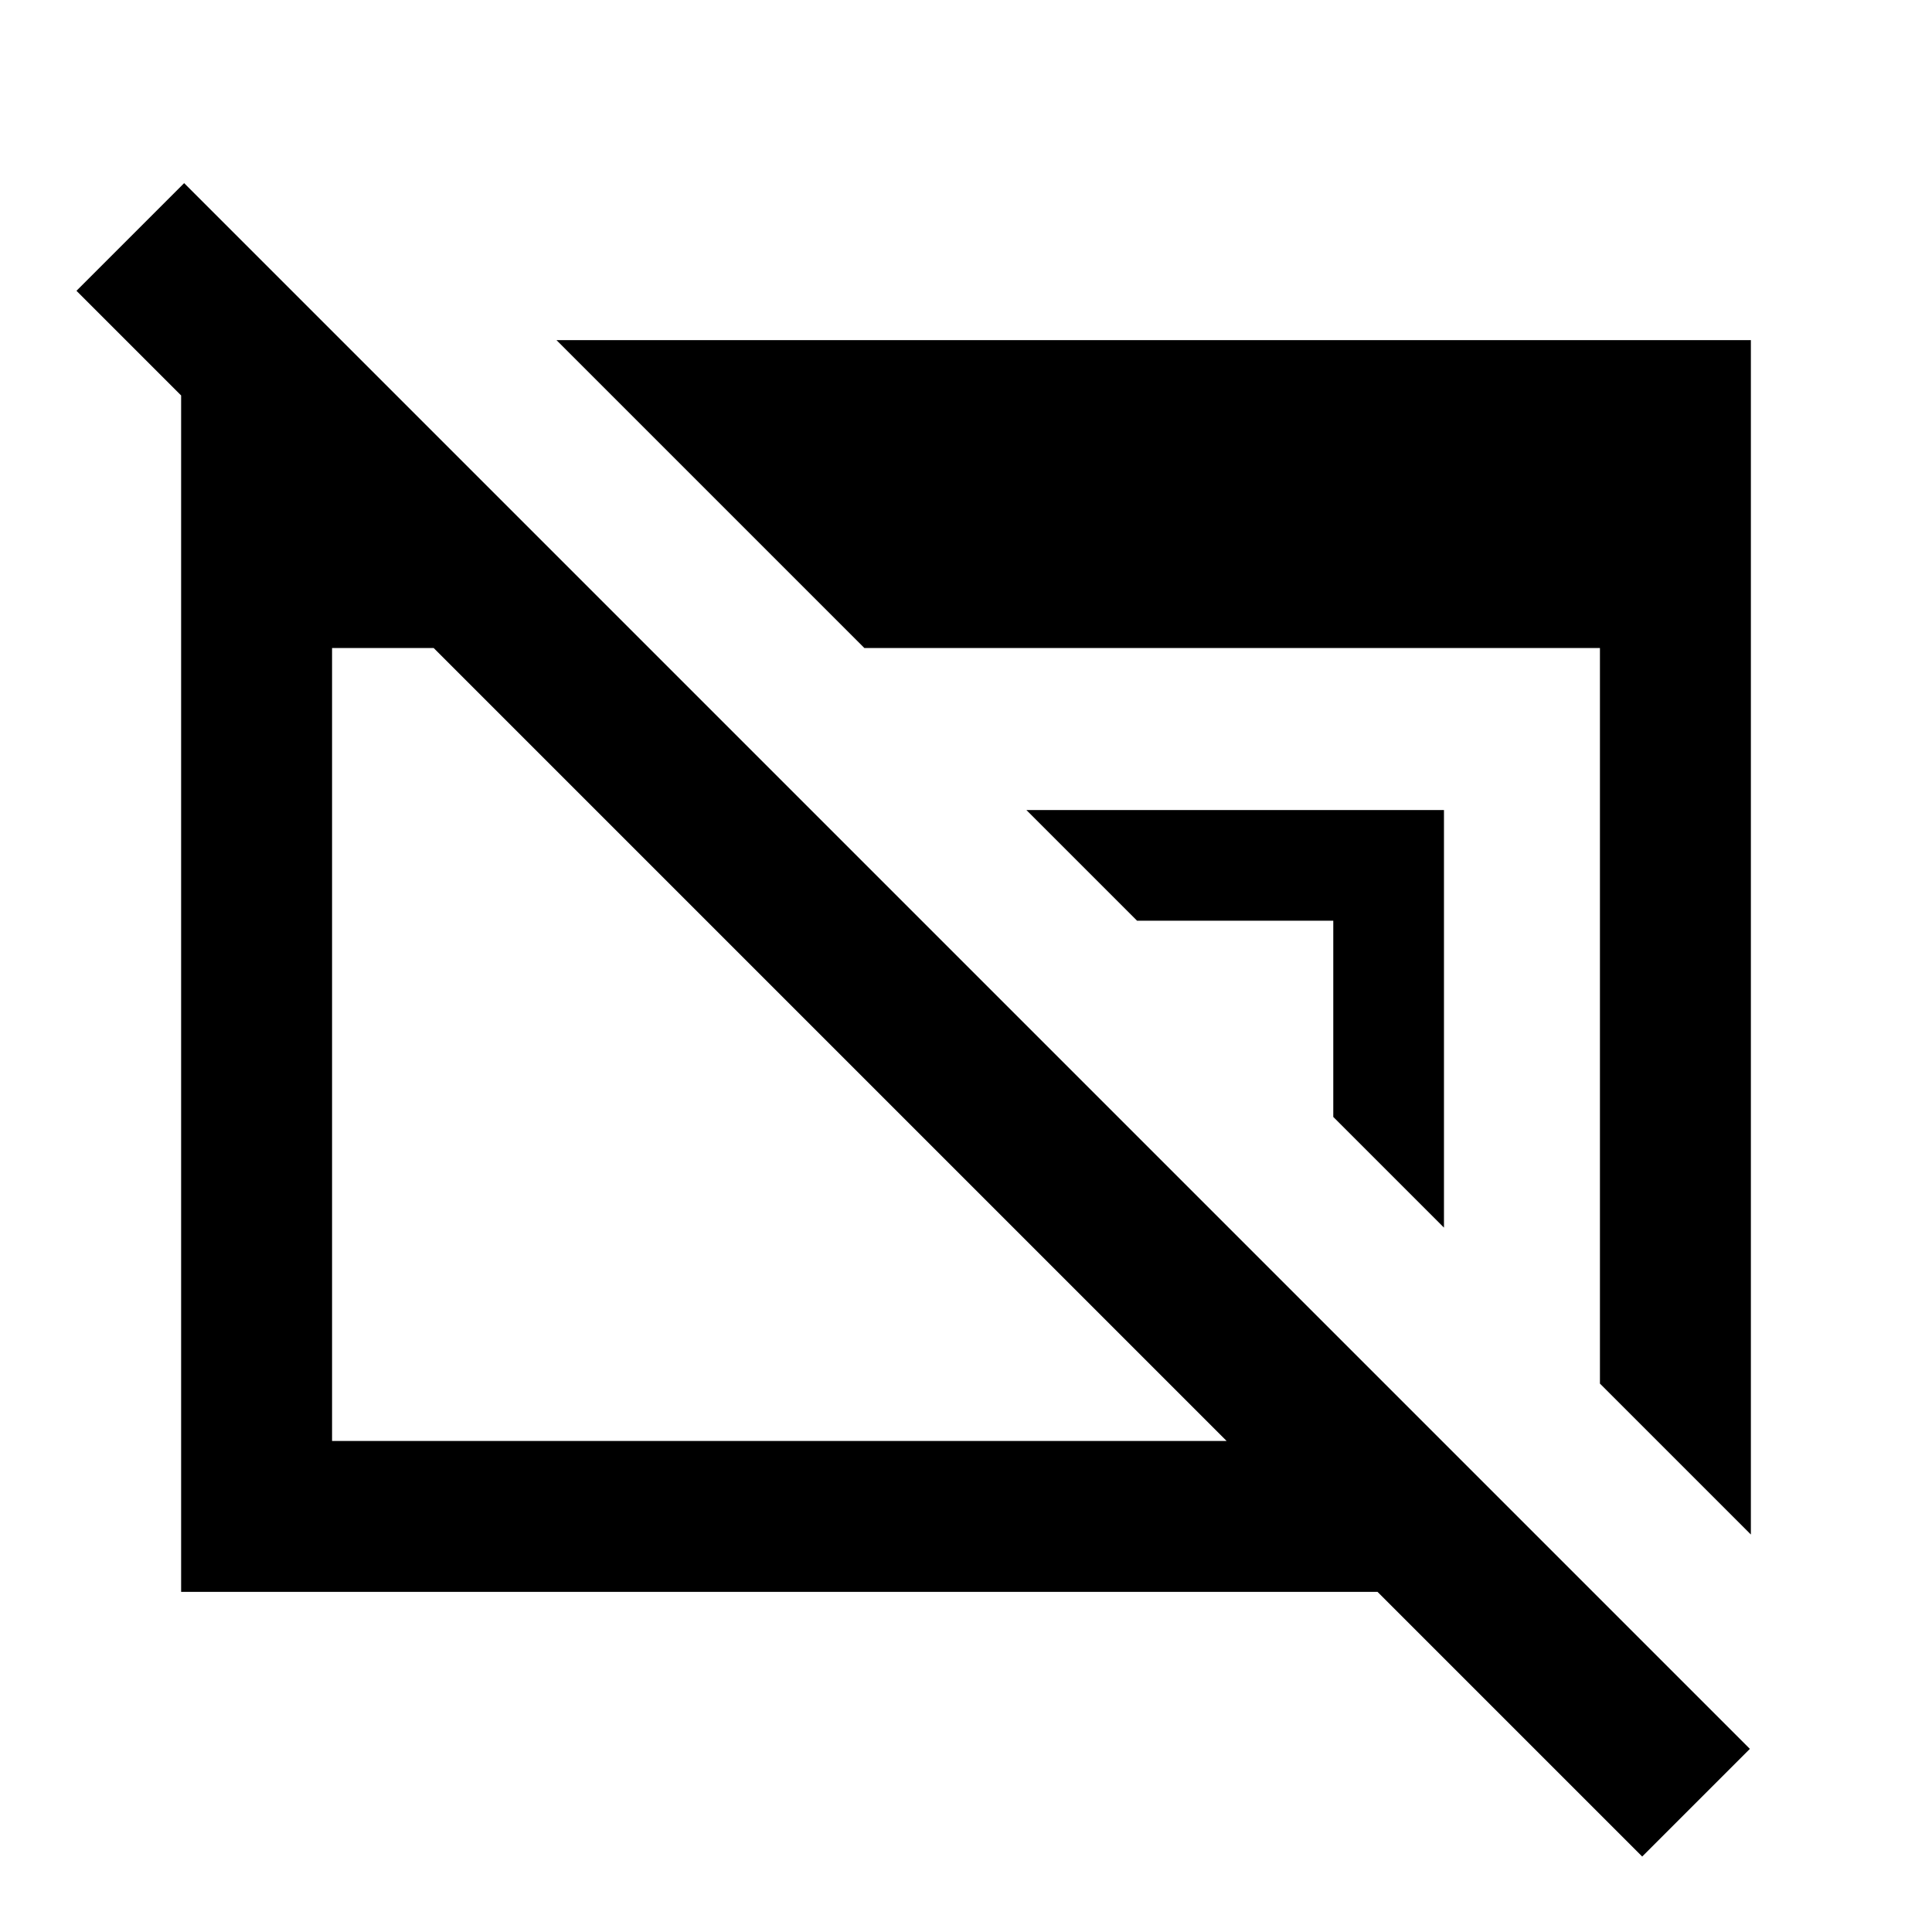 <svg xmlns="http://www.w3.org/2000/svg" height="24" viewBox="0 -960 960 960" width="24"><path d="M816-37.5 684.5-169H90v-622h79.5v107L38-815.5 91.5-869l778 778L816-37.5ZM165-244h444.5l-394-394H165v394Zm630-28.5V-638H429.5l-153-153H870v593.5l-75-75ZM717.5-350l-55-55v-97.5H565l-55-55h207.5V-350Z"/></svg>
